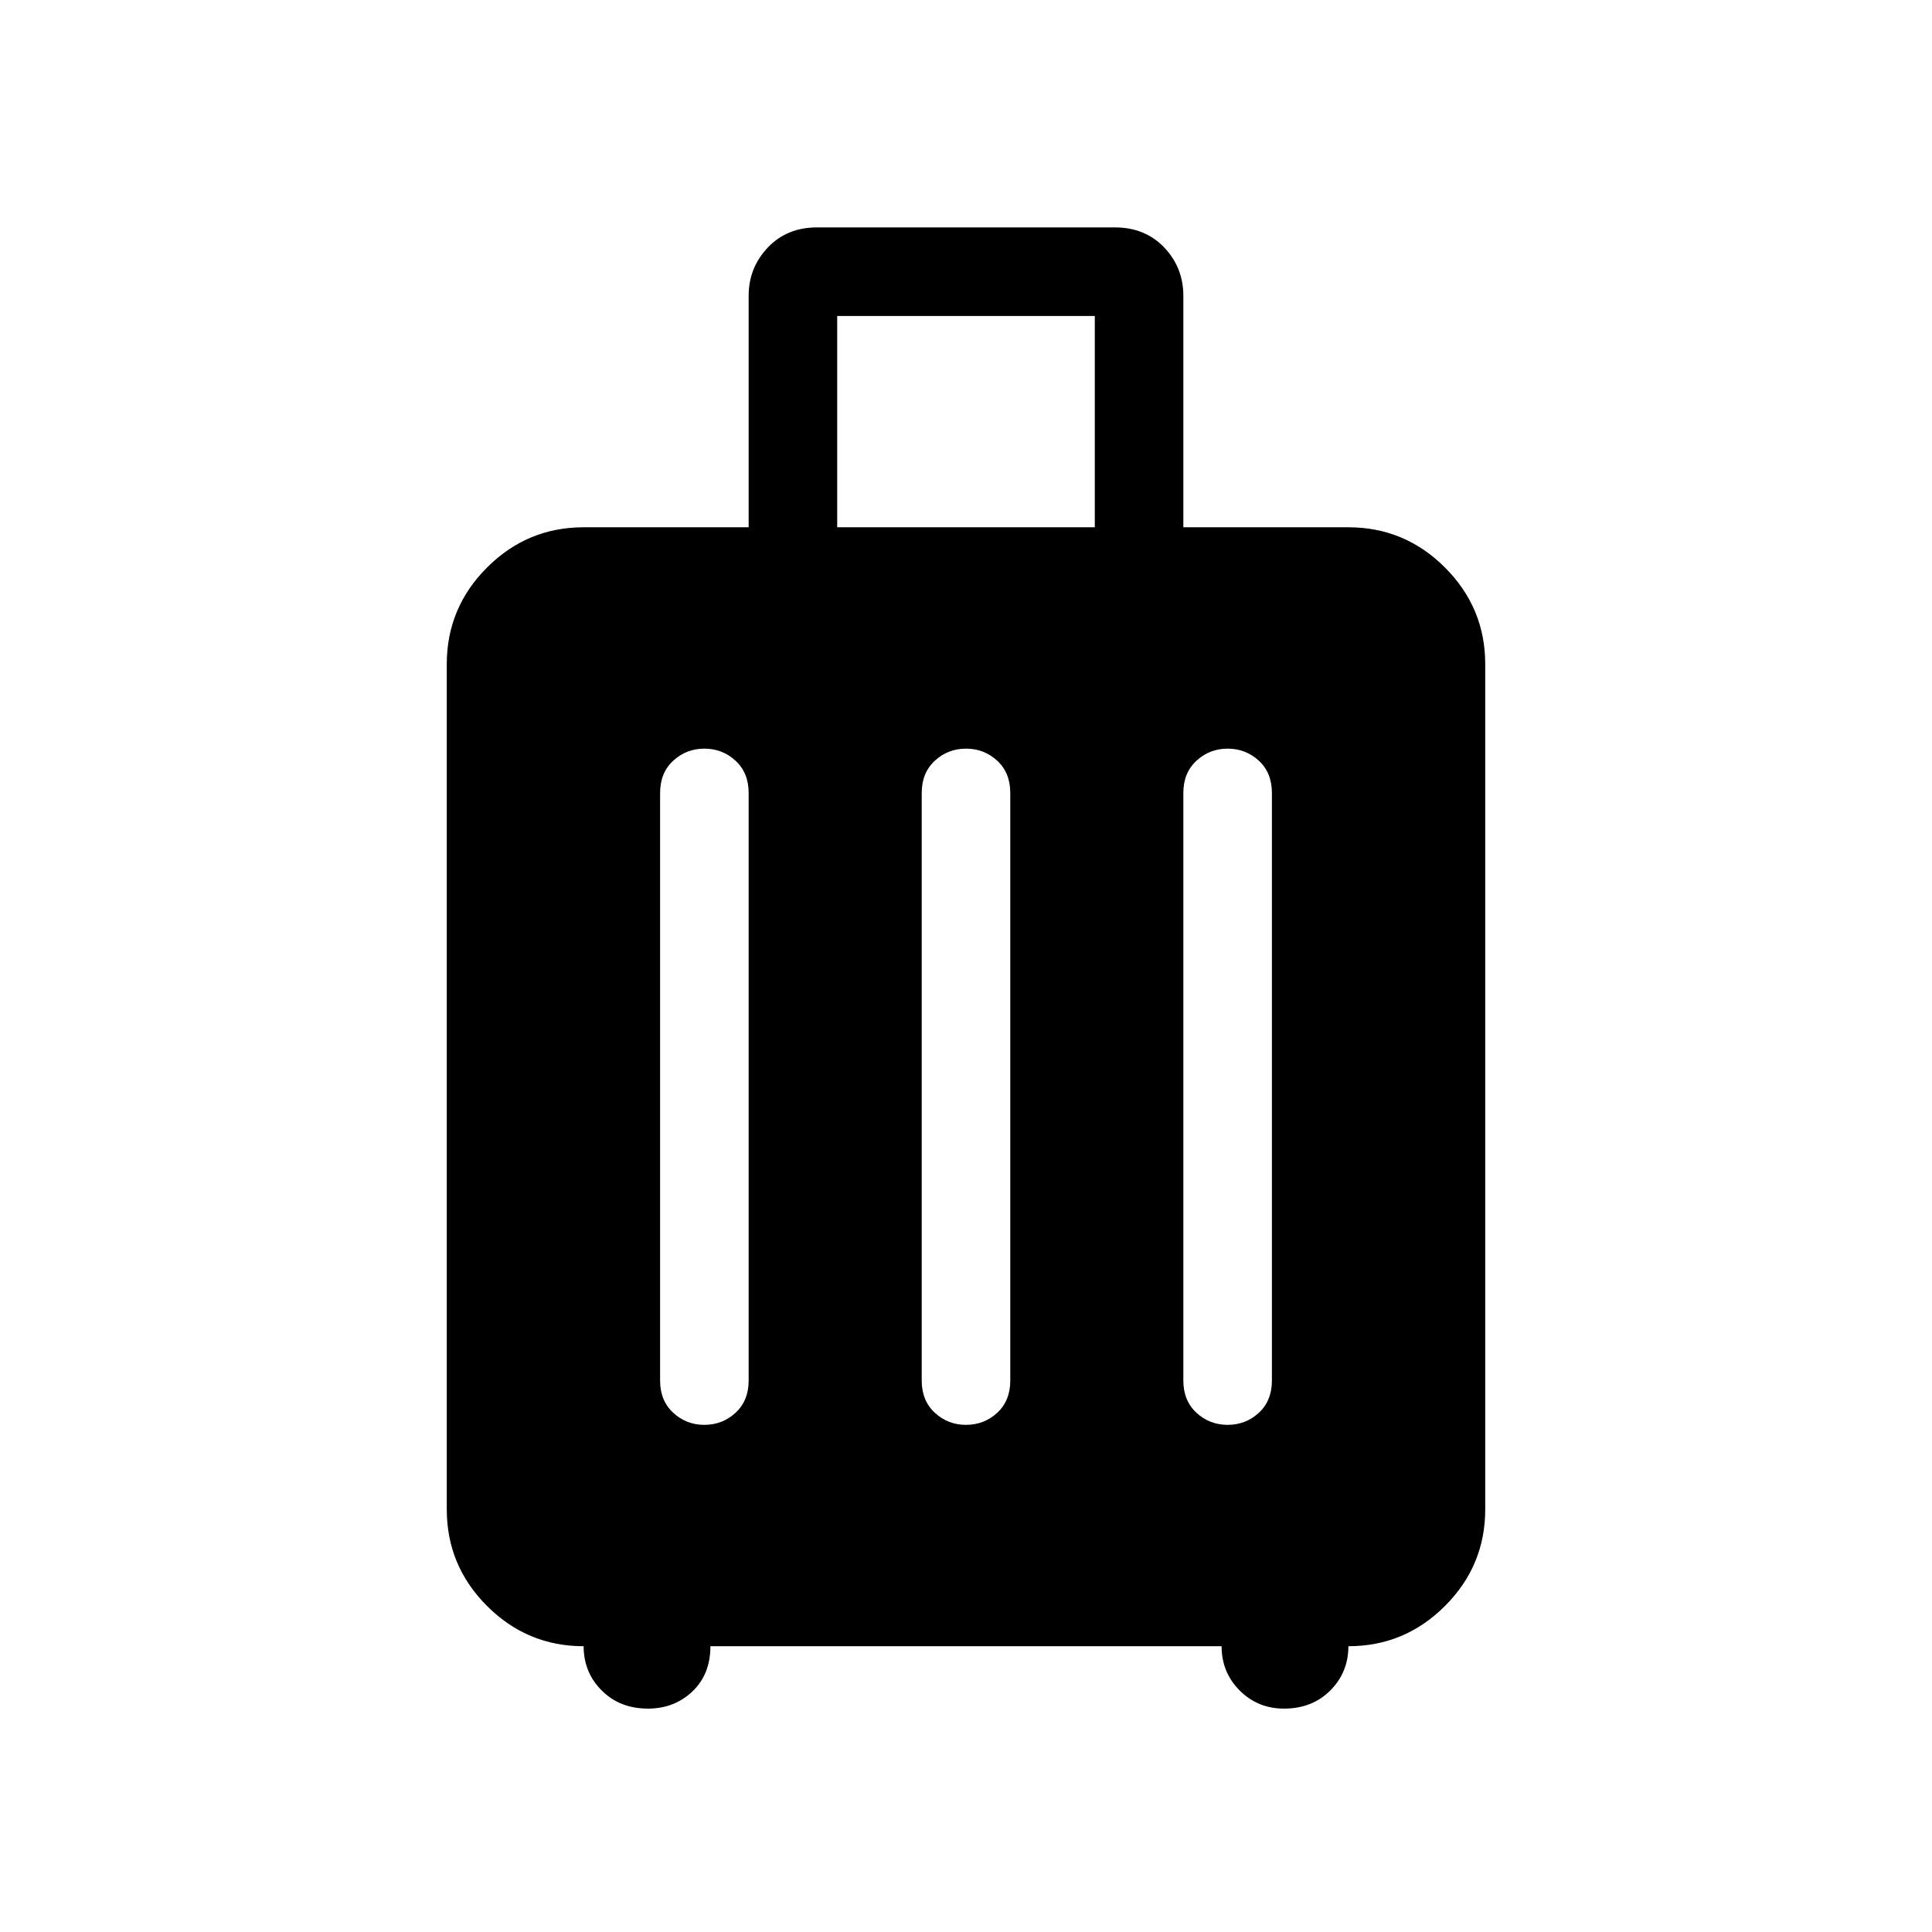 <svg xmlns="http://www.w3.org/2000/svg" height="24" width="24"><path d="M7.25 20.45Q6.55 20.45 6.05 19.95Q5.55 19.45 5.55 18.75V8.25Q5.55 7.55 6.05 7.05Q6.55 6.55 7.25 6.55H9.3V3.675Q9.3 3.325 9.538 3.075Q9.775 2.825 10.15 2.825H13.85Q14.225 2.825 14.463 3.075Q14.7 3.325 14.7 3.675V6.55H16.75Q17.45 6.55 17.95 7.05Q18.45 7.55 18.45 8.25V18.75Q18.45 19.45 17.95 19.95Q17.45 20.45 16.75 20.45Q16.75 20.775 16.525 21Q16.3 21.225 15.95 21.225Q15.625 21.225 15.4 21Q15.175 20.775 15.175 20.45H8.825Q8.825 20.8 8.6 21.013Q8.375 21.225 8.05 21.225Q7.7 21.225 7.475 21Q7.25 20.775 7.25 20.45ZM10.4 6.55H13.6V3.925H10.4ZM8.2 17.15Q8.2 17.4 8.363 17.55Q8.525 17.7 8.75 17.7Q8.975 17.7 9.137 17.55Q9.3 17.4 9.3 17.15V9.85Q9.3 9.6 9.137 9.45Q8.975 9.3 8.75 9.3Q8.525 9.3 8.363 9.45Q8.2 9.6 8.2 9.85ZM11.45 17.15Q11.45 17.4 11.613 17.55Q11.775 17.7 12 17.7Q12.225 17.7 12.388 17.55Q12.55 17.4 12.55 17.15V9.85Q12.55 9.6 12.388 9.45Q12.225 9.3 12 9.3Q11.775 9.3 11.613 9.45Q11.45 9.6 11.45 9.85ZM14.7 17.15Q14.7 17.4 14.863 17.55Q15.025 17.7 15.25 17.7Q15.475 17.7 15.638 17.55Q15.8 17.4 15.8 17.15V9.85Q15.8 9.6 15.638 9.45Q15.475 9.3 15.25 9.3Q15.025 9.3 14.863 9.45Q14.7 9.6 14.7 9.85Z"/></svg>